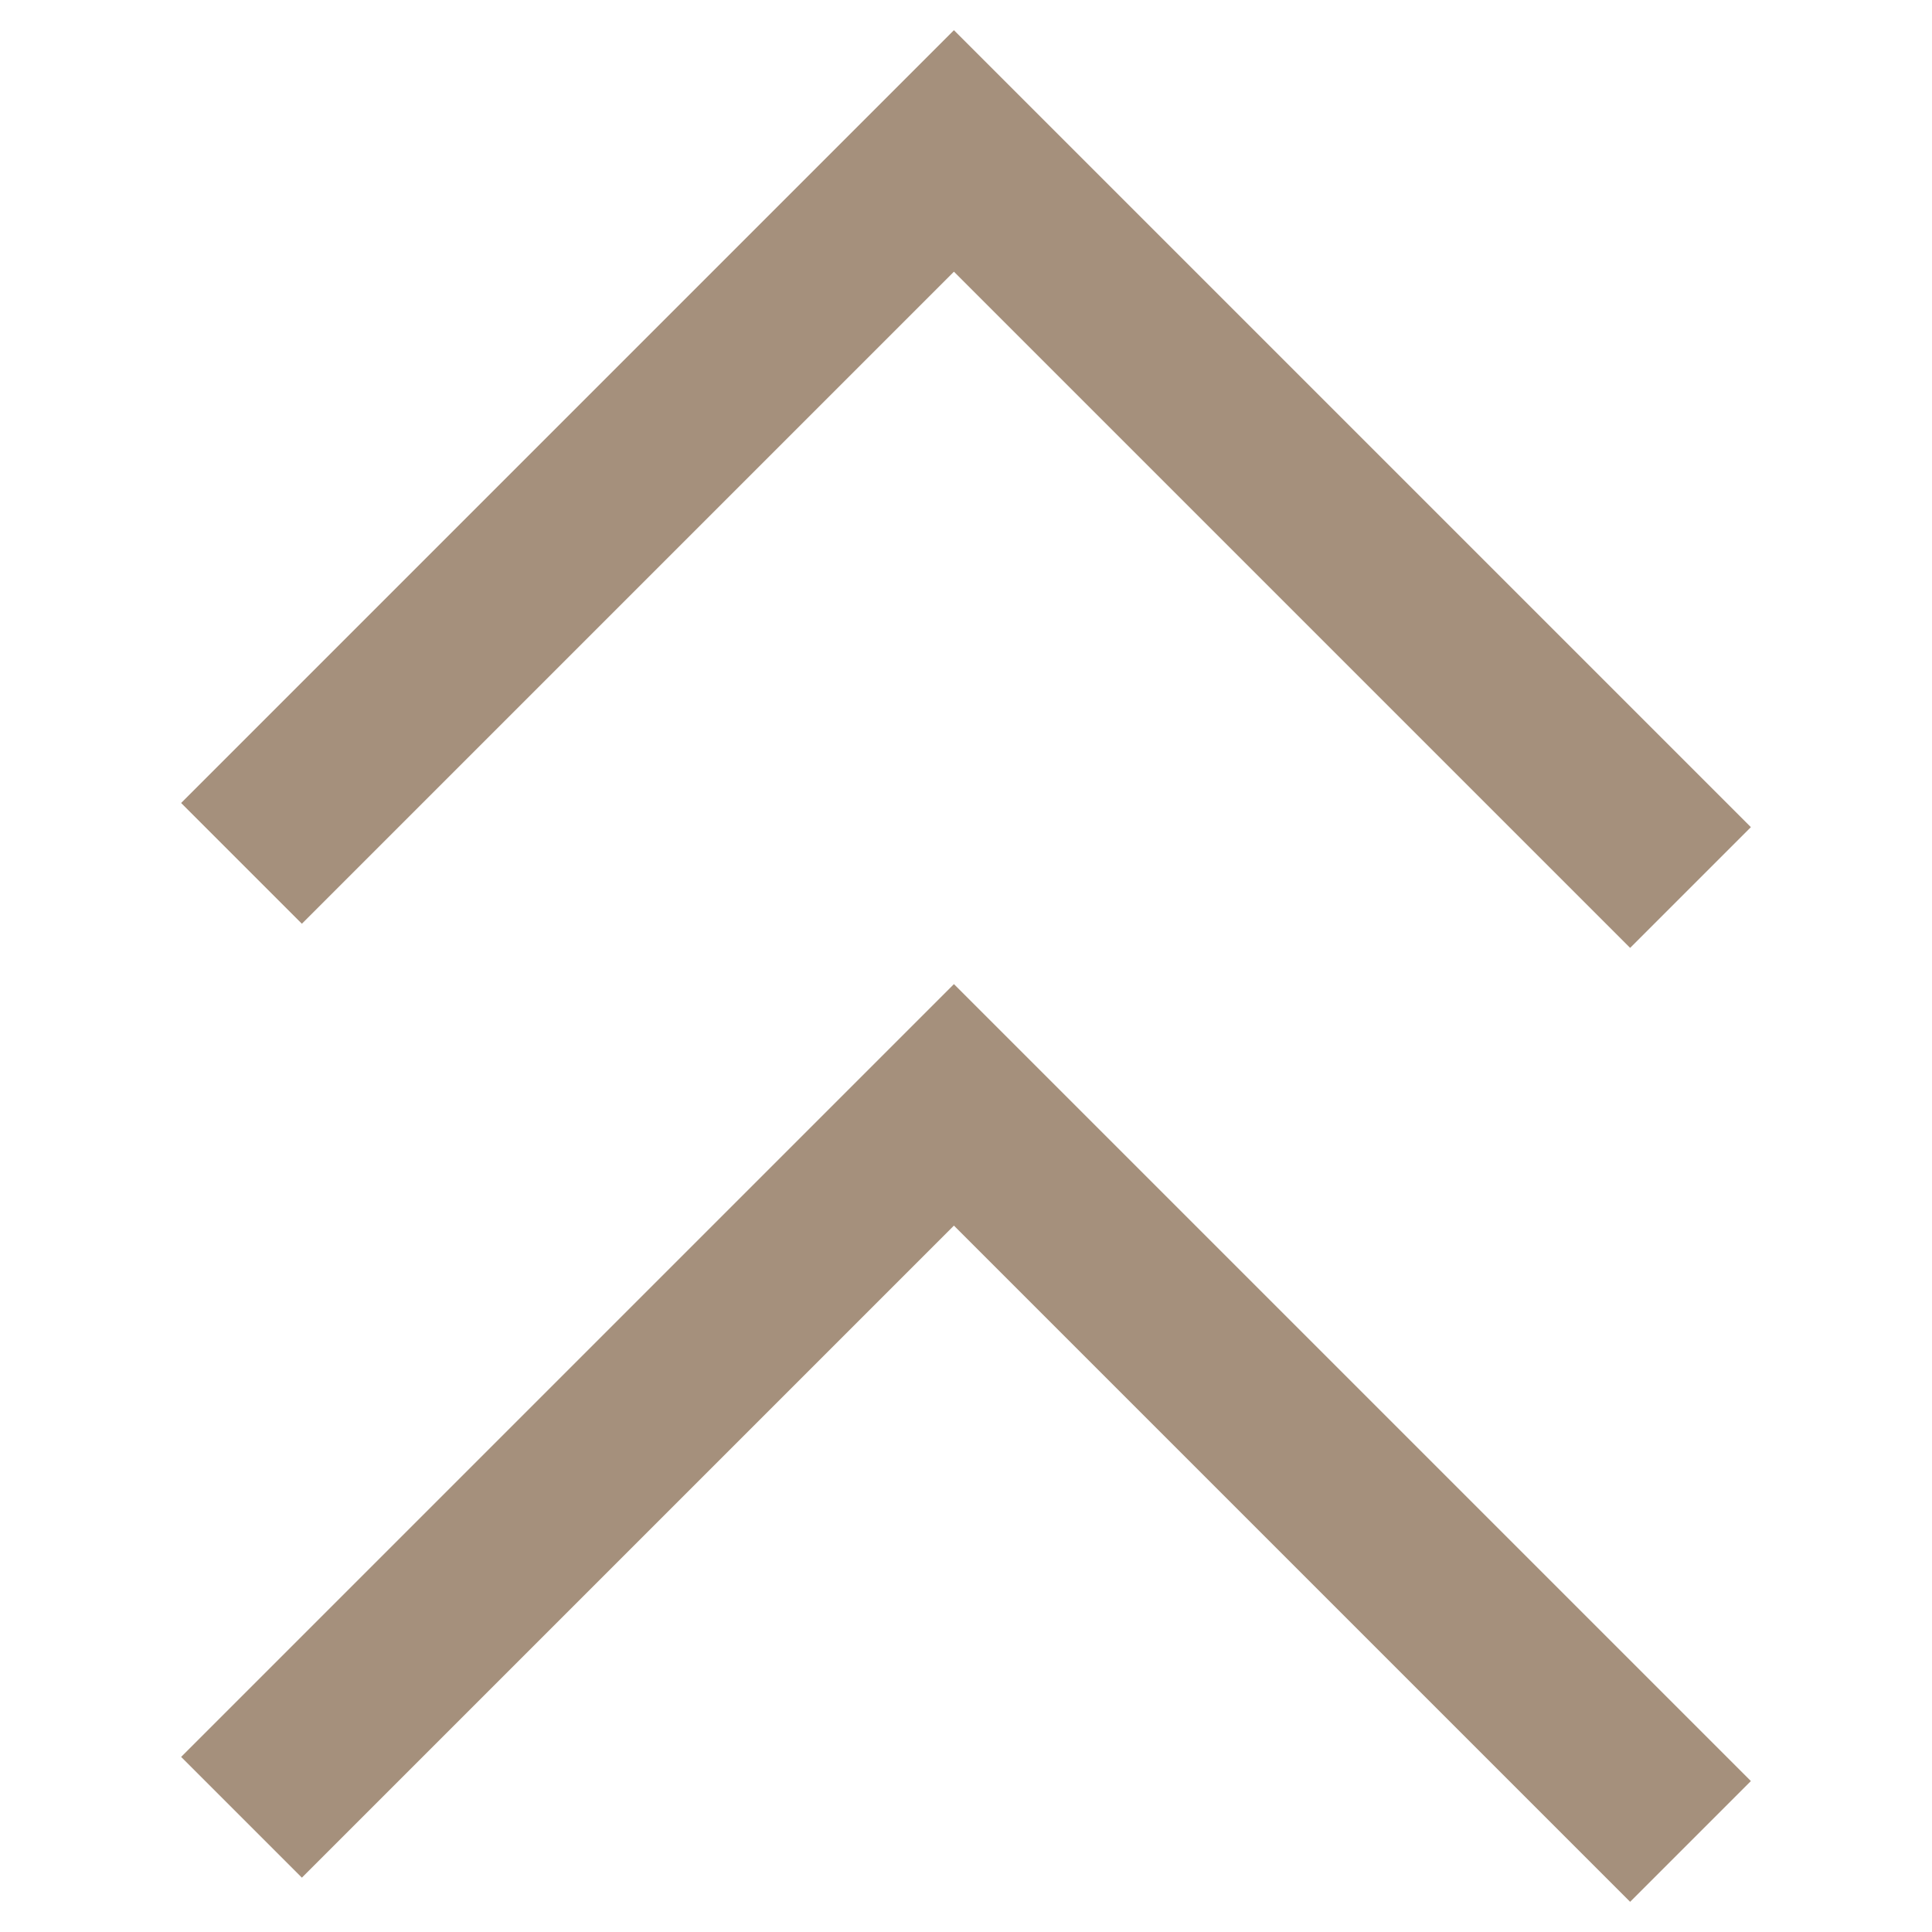<?xml version="1.0" encoding="utf-8"?>
<!-- Generator: Adobe Illustrator 17.1.0, SVG Export Plug-In . SVG Version: 6.00 Build 0)  -->
<!DOCTYPE svg PUBLIC "-//W3C//DTD SVG 1.1//EN" "http://www.w3.org/Graphics/SVG/1.1/DTD/svg11.dtd">
<svg version="1.1" id="Calque_1" xmlns="http://www.w3.org/2000/svg" xmlns:xlink="http://www.w3.org/1999/xlink" x="0px" y="0px"
	 viewBox="0 0 32 32" enable-background="new 0 0 32 32" xml:space="preserve">
<g>
	<polygon fill="#A5907C" points="15.8,16.3 29,29.5 27,31.5 15.8,20.3 5,31.1 3,29.1 	"/>
	<polygon fill="#A5907C" points="15.8,0.5 29,13.7 27,15.7 15.8,4.5 5,15.3 3,13.3 	"/>
</g>
</svg>
